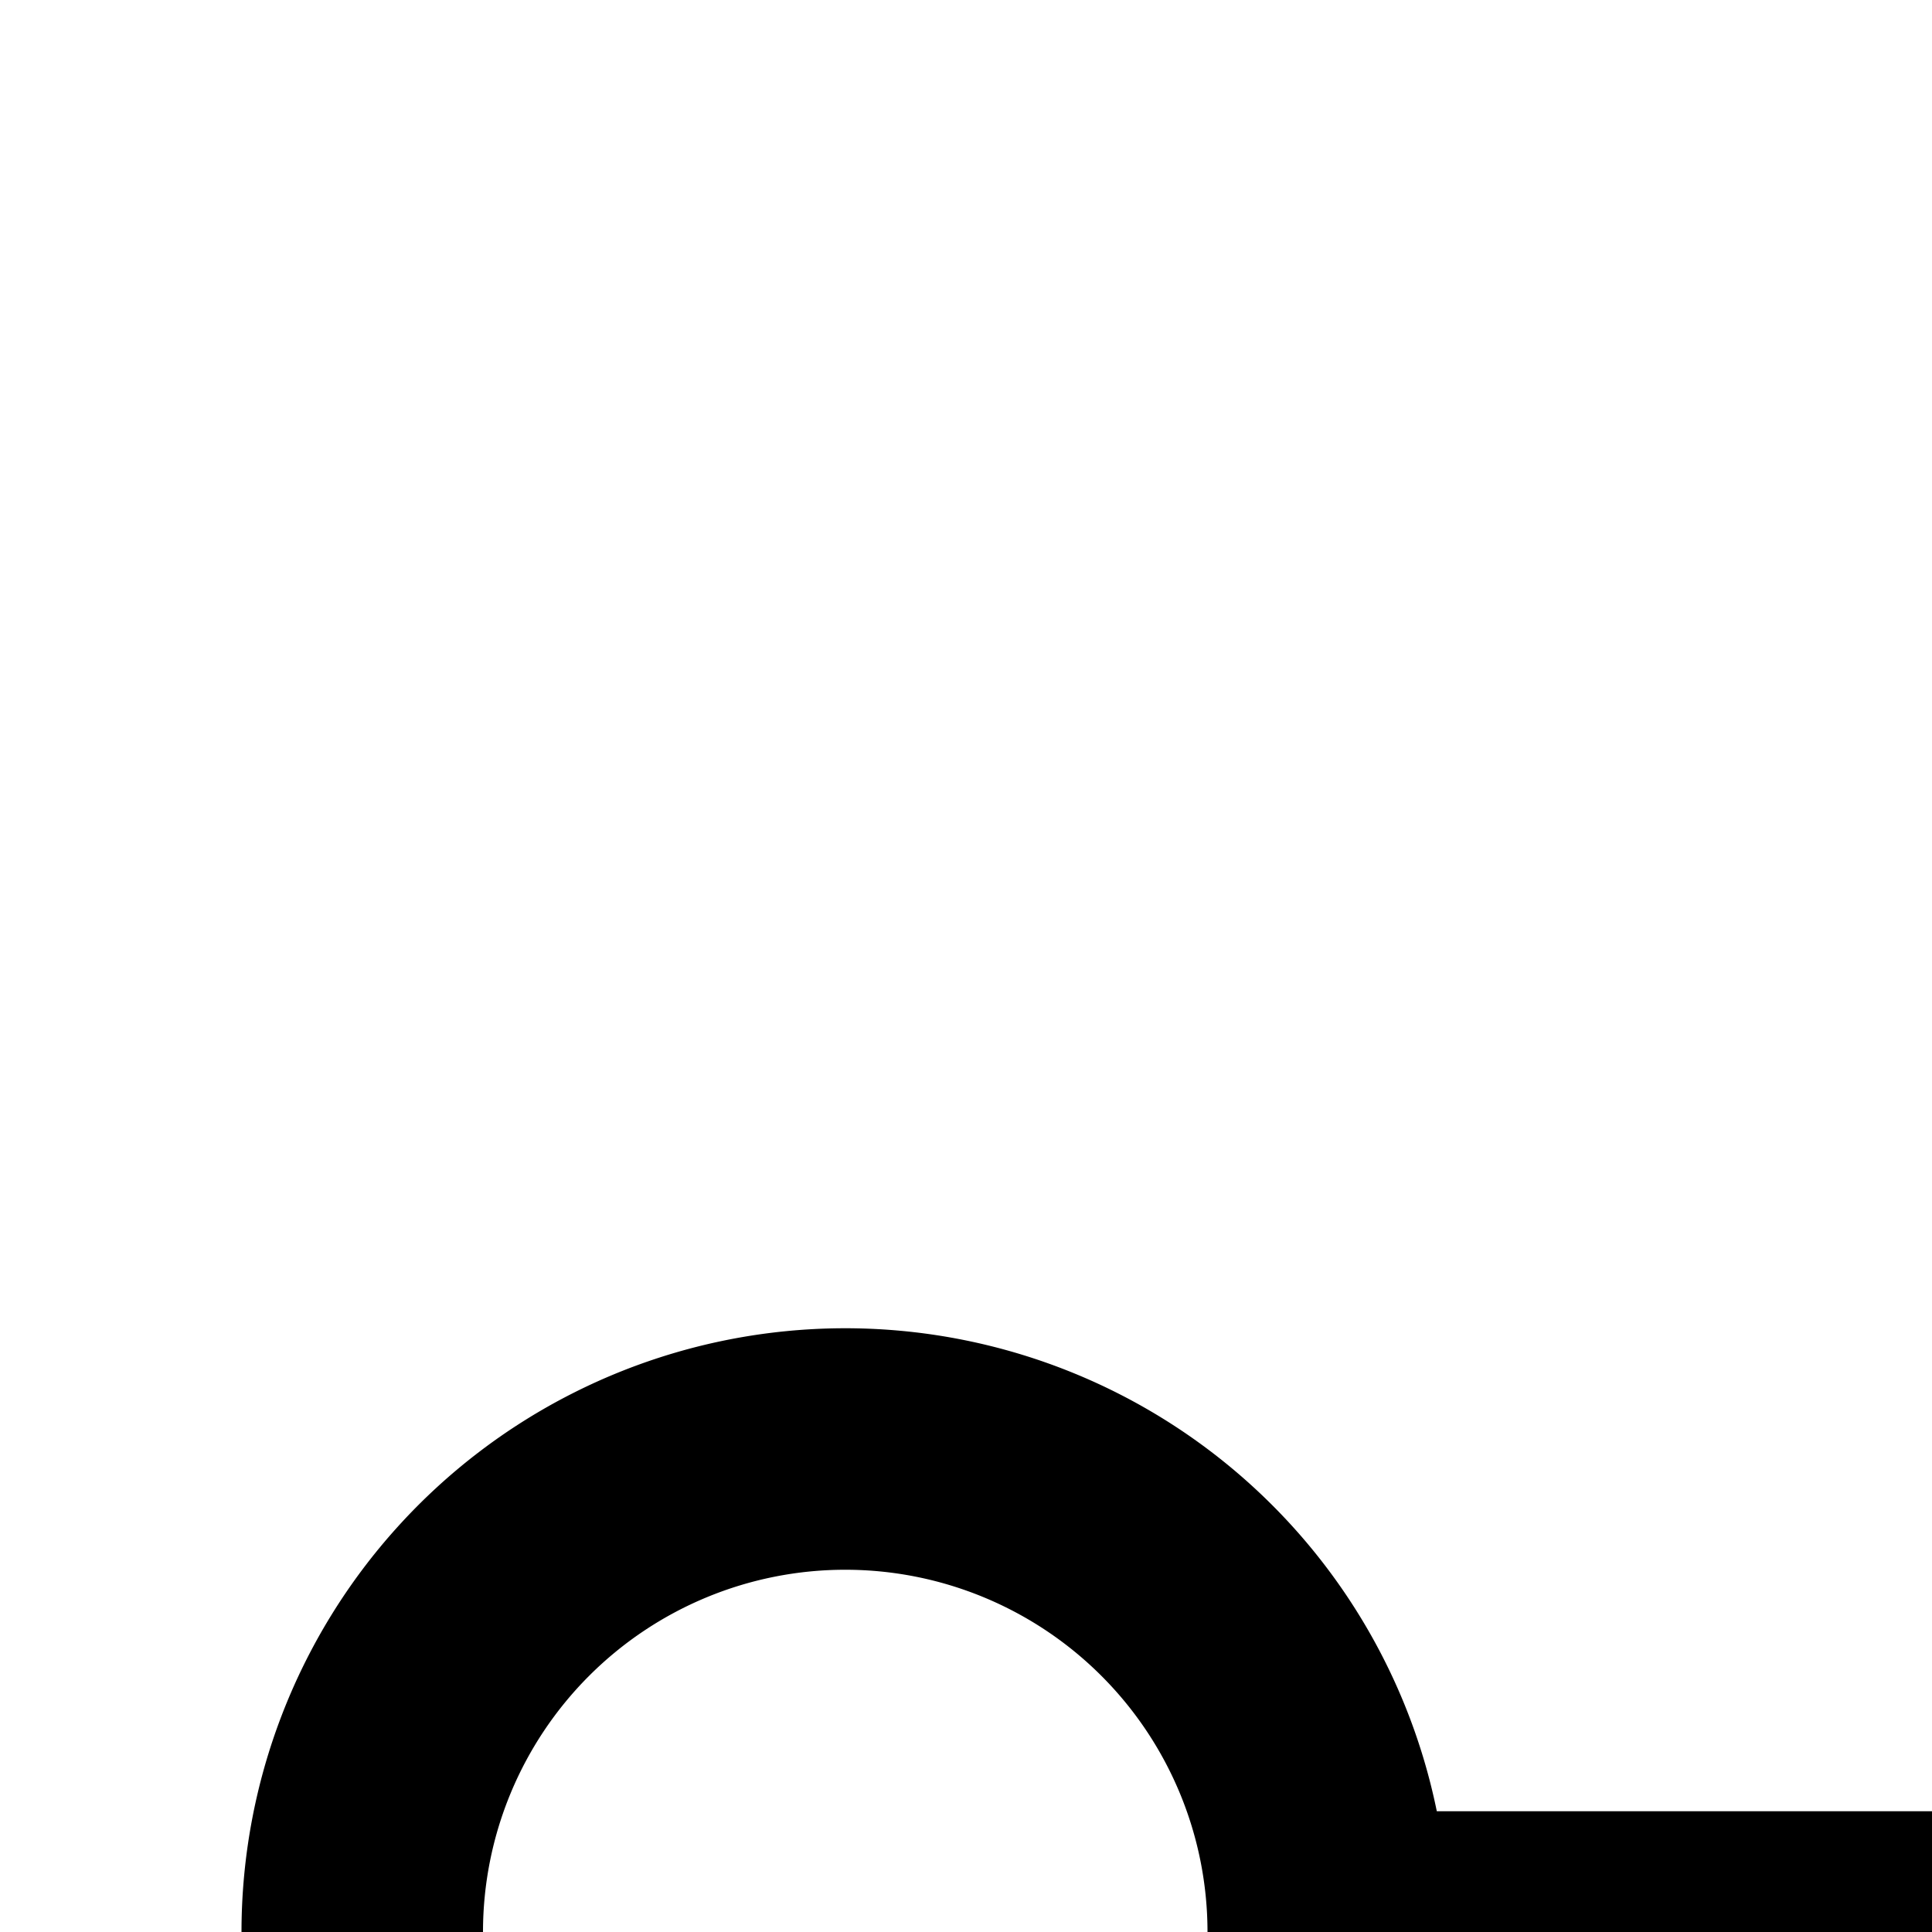 <svg xmlns="http://www.w3.org/2000/svg" viewBox="0 0 16 16"><path d="M28 2H30V30H28zM20 10l-1.414 1.414L22.172 15H11.899a5 5 0 100 2h10.273l-3.586 3.586L20 22l6-6zM7 19a3 3 0 113-3A3.003 3.003 0 017 19z"/></svg>